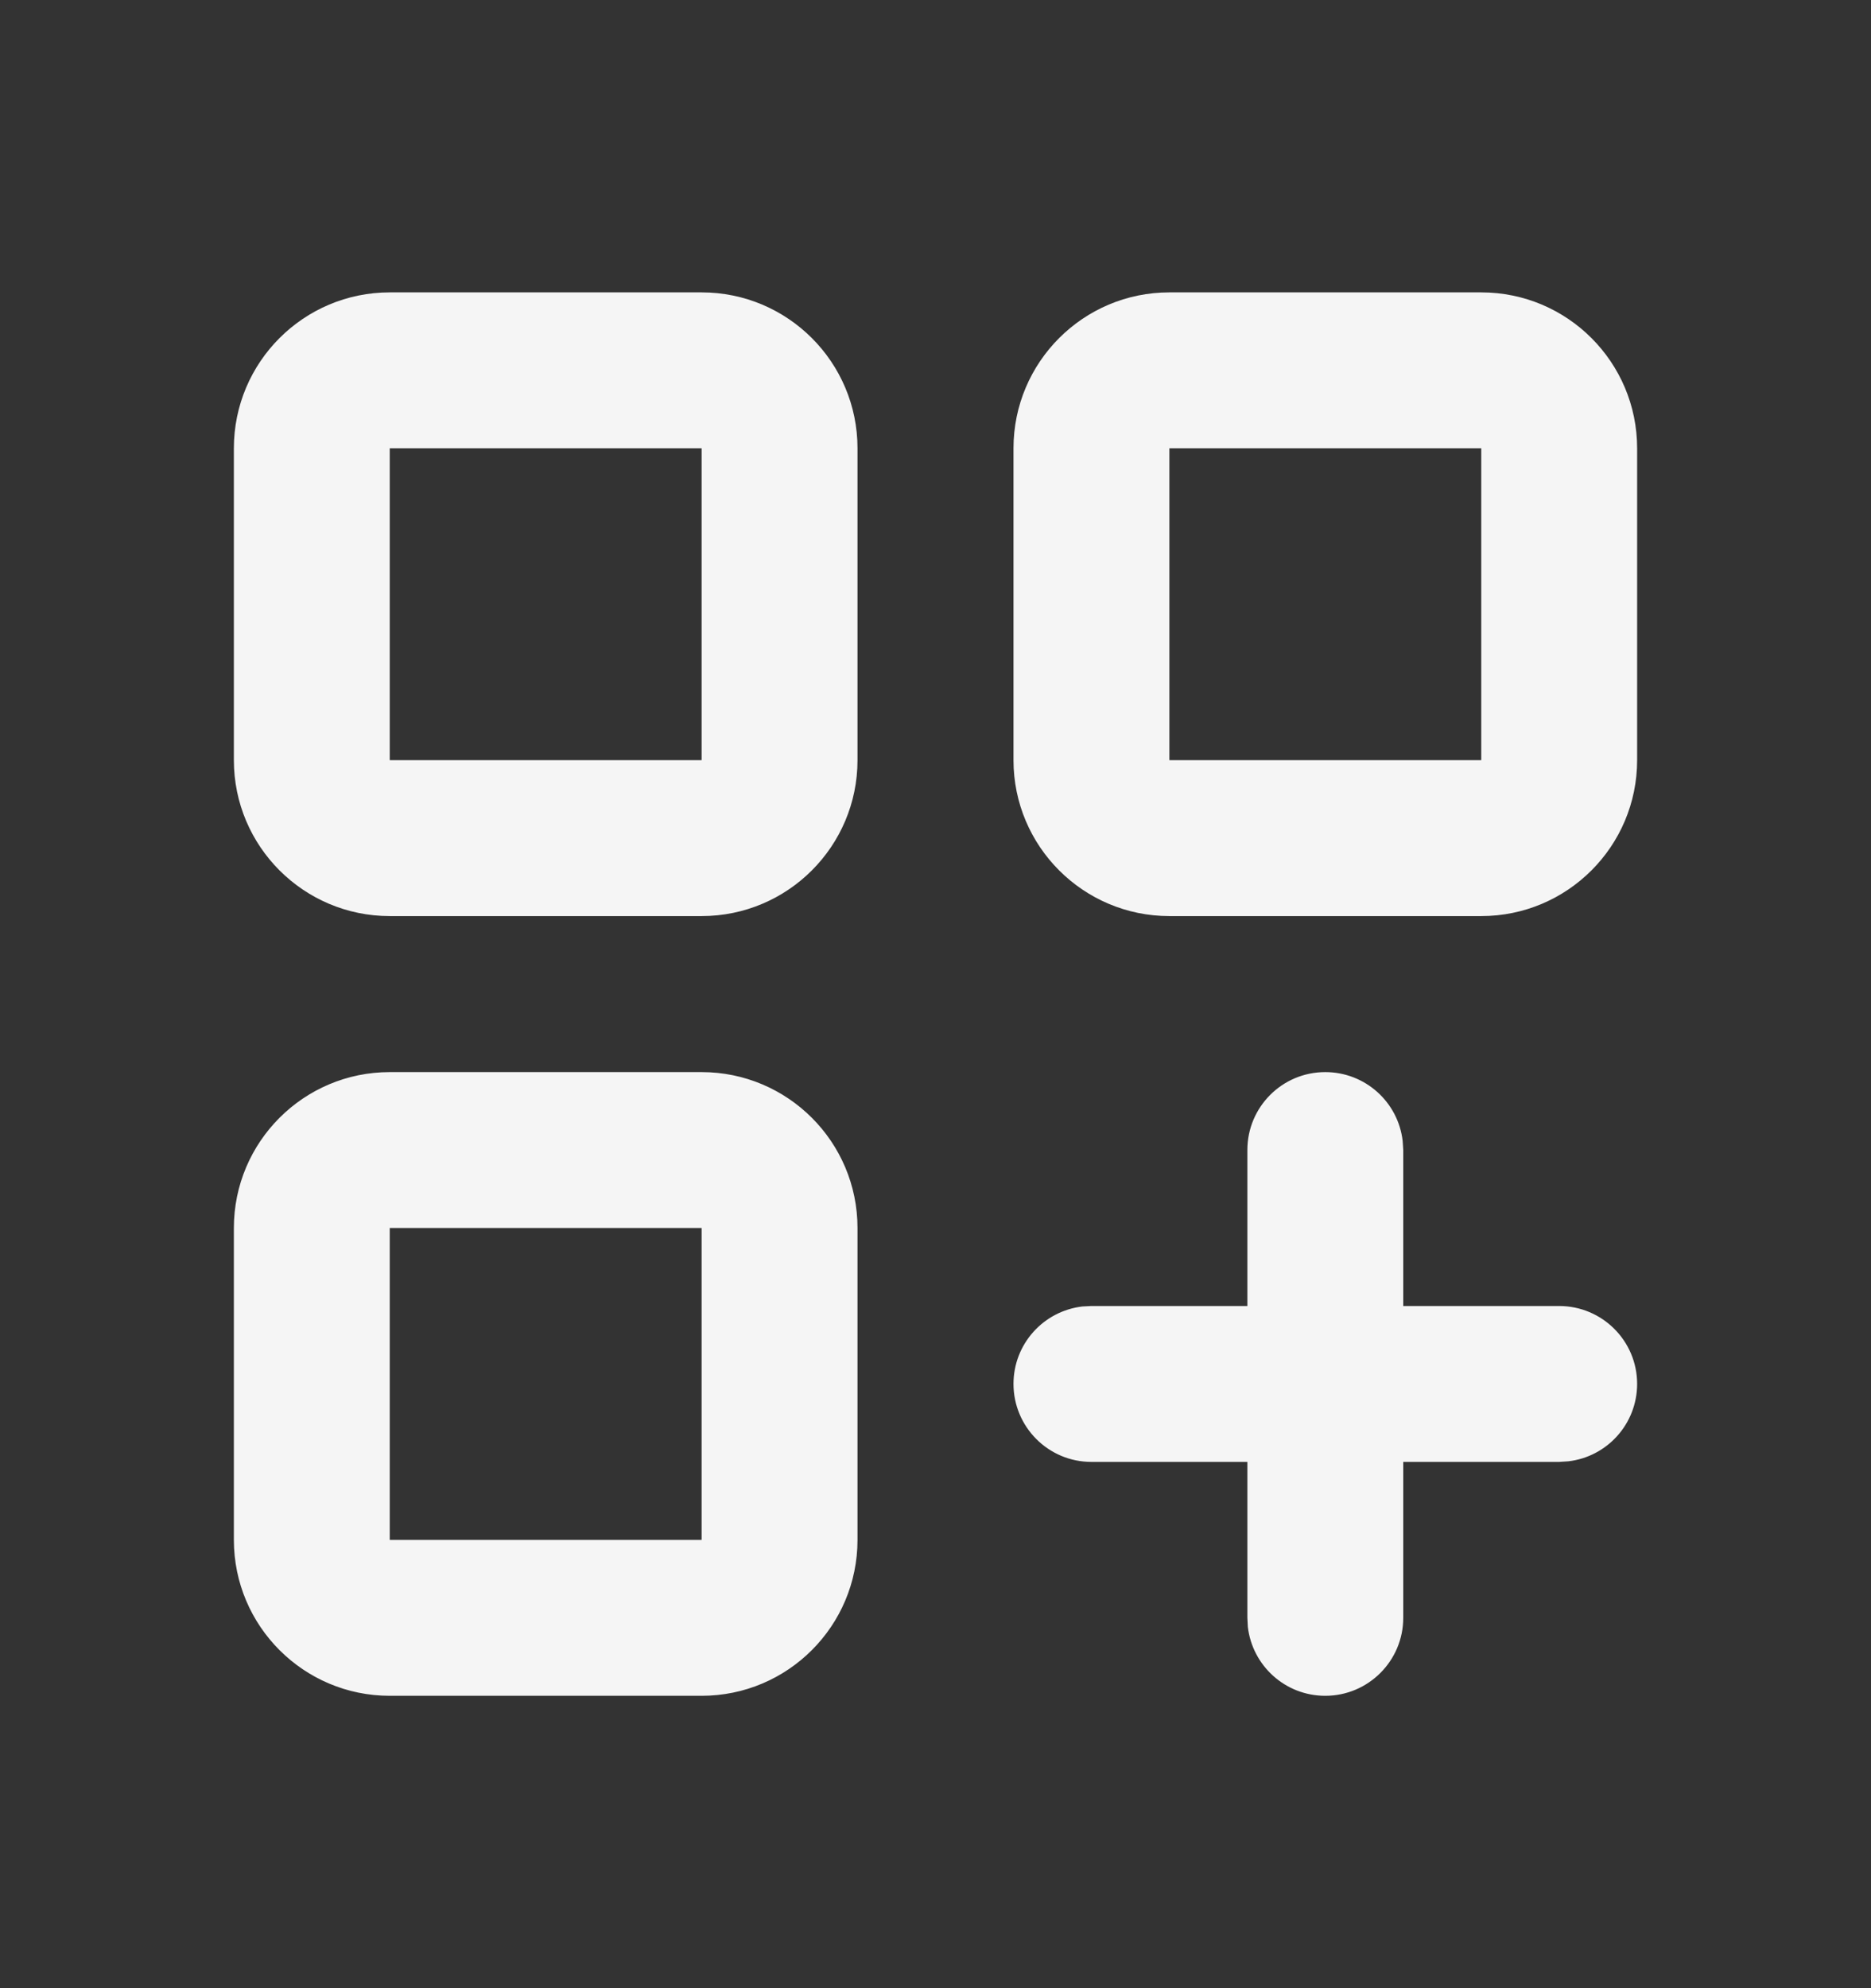 <svg fill="none" height="17" viewBox="0 0 16 17" width="16" xmlns="http://www.w3.org/2000/svg">
    <rect x="0" y="0" width="16" height="17" fill="#333333" stroke="none"/>
    <path clip-rule="evenodd"
        d="M6 2.5H3.333C2.597 2.5 2 3.097 2 3.833V6.5C2 7.236 2.597 7.833 3.333 7.833H6C6.736 7.833 7.333 7.236 7.333 6.5V3.833C7.333 3.097 6.736 2.5 6 2.5ZM3.333 3.833H6V6.5H3.333V3.833ZM12.667 2.5H10C9.264 2.5 8.667 3.097 8.667 3.833V6.5C8.667 7.236 9.264 7.833 10 7.833H12.667C13.403 7.833 14 7.236 14 6.5V3.833C14 3.097 13.403 2.5 12.667 2.5ZM10 3.833H12.667V6.5H10V3.833ZM3.333 9.167H6C6.736 9.167 7.333 9.764 7.333 10.5V13.167C7.333 13.903 6.736 14.5 6 14.5H3.333C2.597 14.5 2 13.903 2 13.167V10.5C2 9.764 2.597 9.167 3.333 9.167ZM6 10.5H3.333V13.167H6V10.5ZM11.995 9.756C11.957 9.424 11.675 9.167 11.333 9.167C10.965 9.167 10.667 9.465 10.667 9.833V11.167H9.333L9.256 11.171C8.924 11.21 8.667 11.491 8.667 11.833C8.667 12.201 8.965 12.5 9.333 12.5H10.667V13.833L10.671 13.911C10.71 14.243 10.991 14.5 11.333 14.5C11.701 14.5 12 14.201 12 13.833V12.5H13.333L13.411 12.495C13.743 12.457 14 12.175 14 11.833C14 11.465 13.701 11.167 13.333 11.167H12V9.833L11.995 9.756Z"
        fill="#F5F5F5" fill-rule="evenodd" />
</svg>
